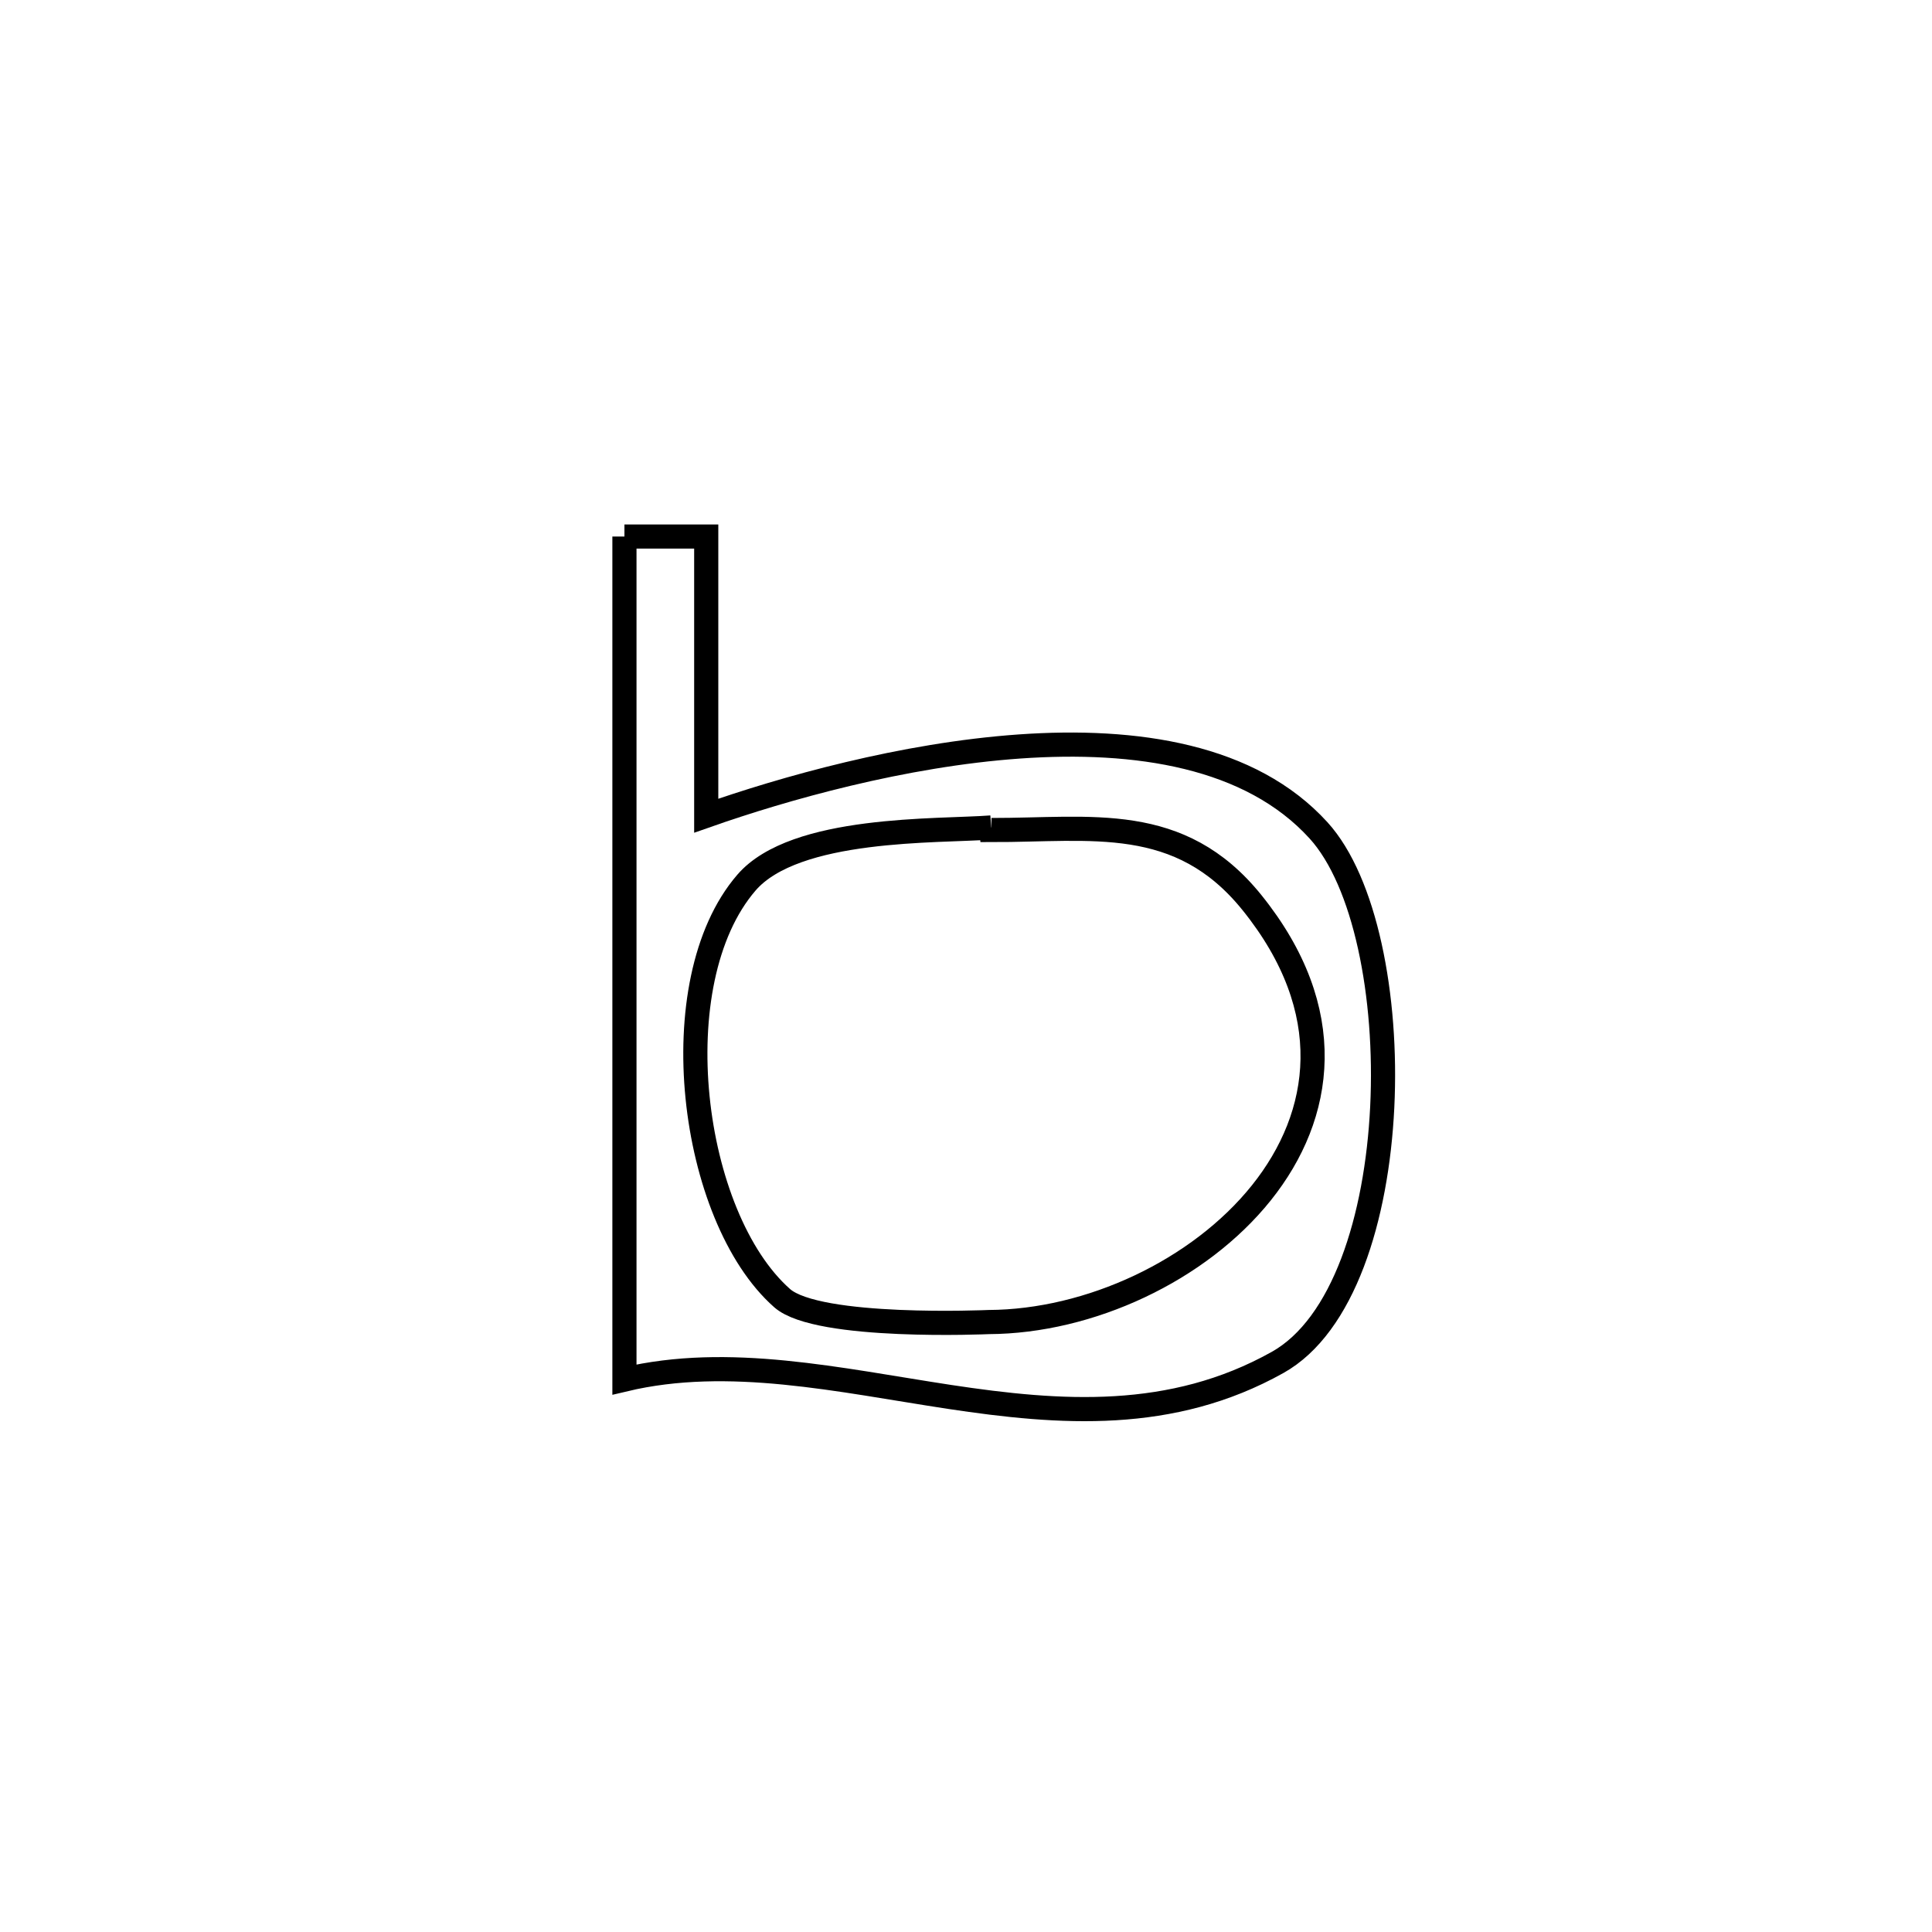 <svg xmlns="http://www.w3.org/2000/svg" viewBox="0.0 0.0 24.0 24.0" height="200px" width="200px"><path fill="none" stroke="black" stroke-width=".3" stroke-opacity="1.0"  filling="0" d="M7.757 6.665 L7.757 6.665 C8.096 6.665 8.435 6.665 8.773 6.665 L8.773 6.665 C8.773 7.821 8.773 8.977 8.773 10.133 L8.773 10.133 C9.737 9.794 11.216 9.375 12.665 9.273 C14.115 9.171 15.534 9.386 16.379 10.315 C17.534 11.585 17.505 16.01 15.87 16.925 C14.552 17.662 13.171 17.561 11.796 17.353 C10.421 17.144 9.052 16.829 7.757 17.137 L7.757 17.137 C7.757 15.391 7.757 13.646 7.757 11.901 C7.757 10.155 7.757 8.41 7.757 6.665 L7.757 6.665"></path>
<path fill="none" stroke="black" stroke-width=".3" stroke-opacity="1.0"  filling="0" d="M12.314 10.279 L12.314 10.279 C12.315 10.289 12.315 10.3 12.316 10.311 L12.316 10.311 C13.557 10.313 14.652 10.096 15.552 11.212 C16.632 12.552 16.442 13.852 15.669 14.818 C14.895 15.784 13.537 16.417 12.282 16.423 C12.282 16.423 10.16 16.518 9.716 16.126 C8.572 15.115 8.206 12.202 9.272 10.965 C9.877 10.262 11.654 10.33 12.314 10.279 L12.314 10.279"></path></svg>
